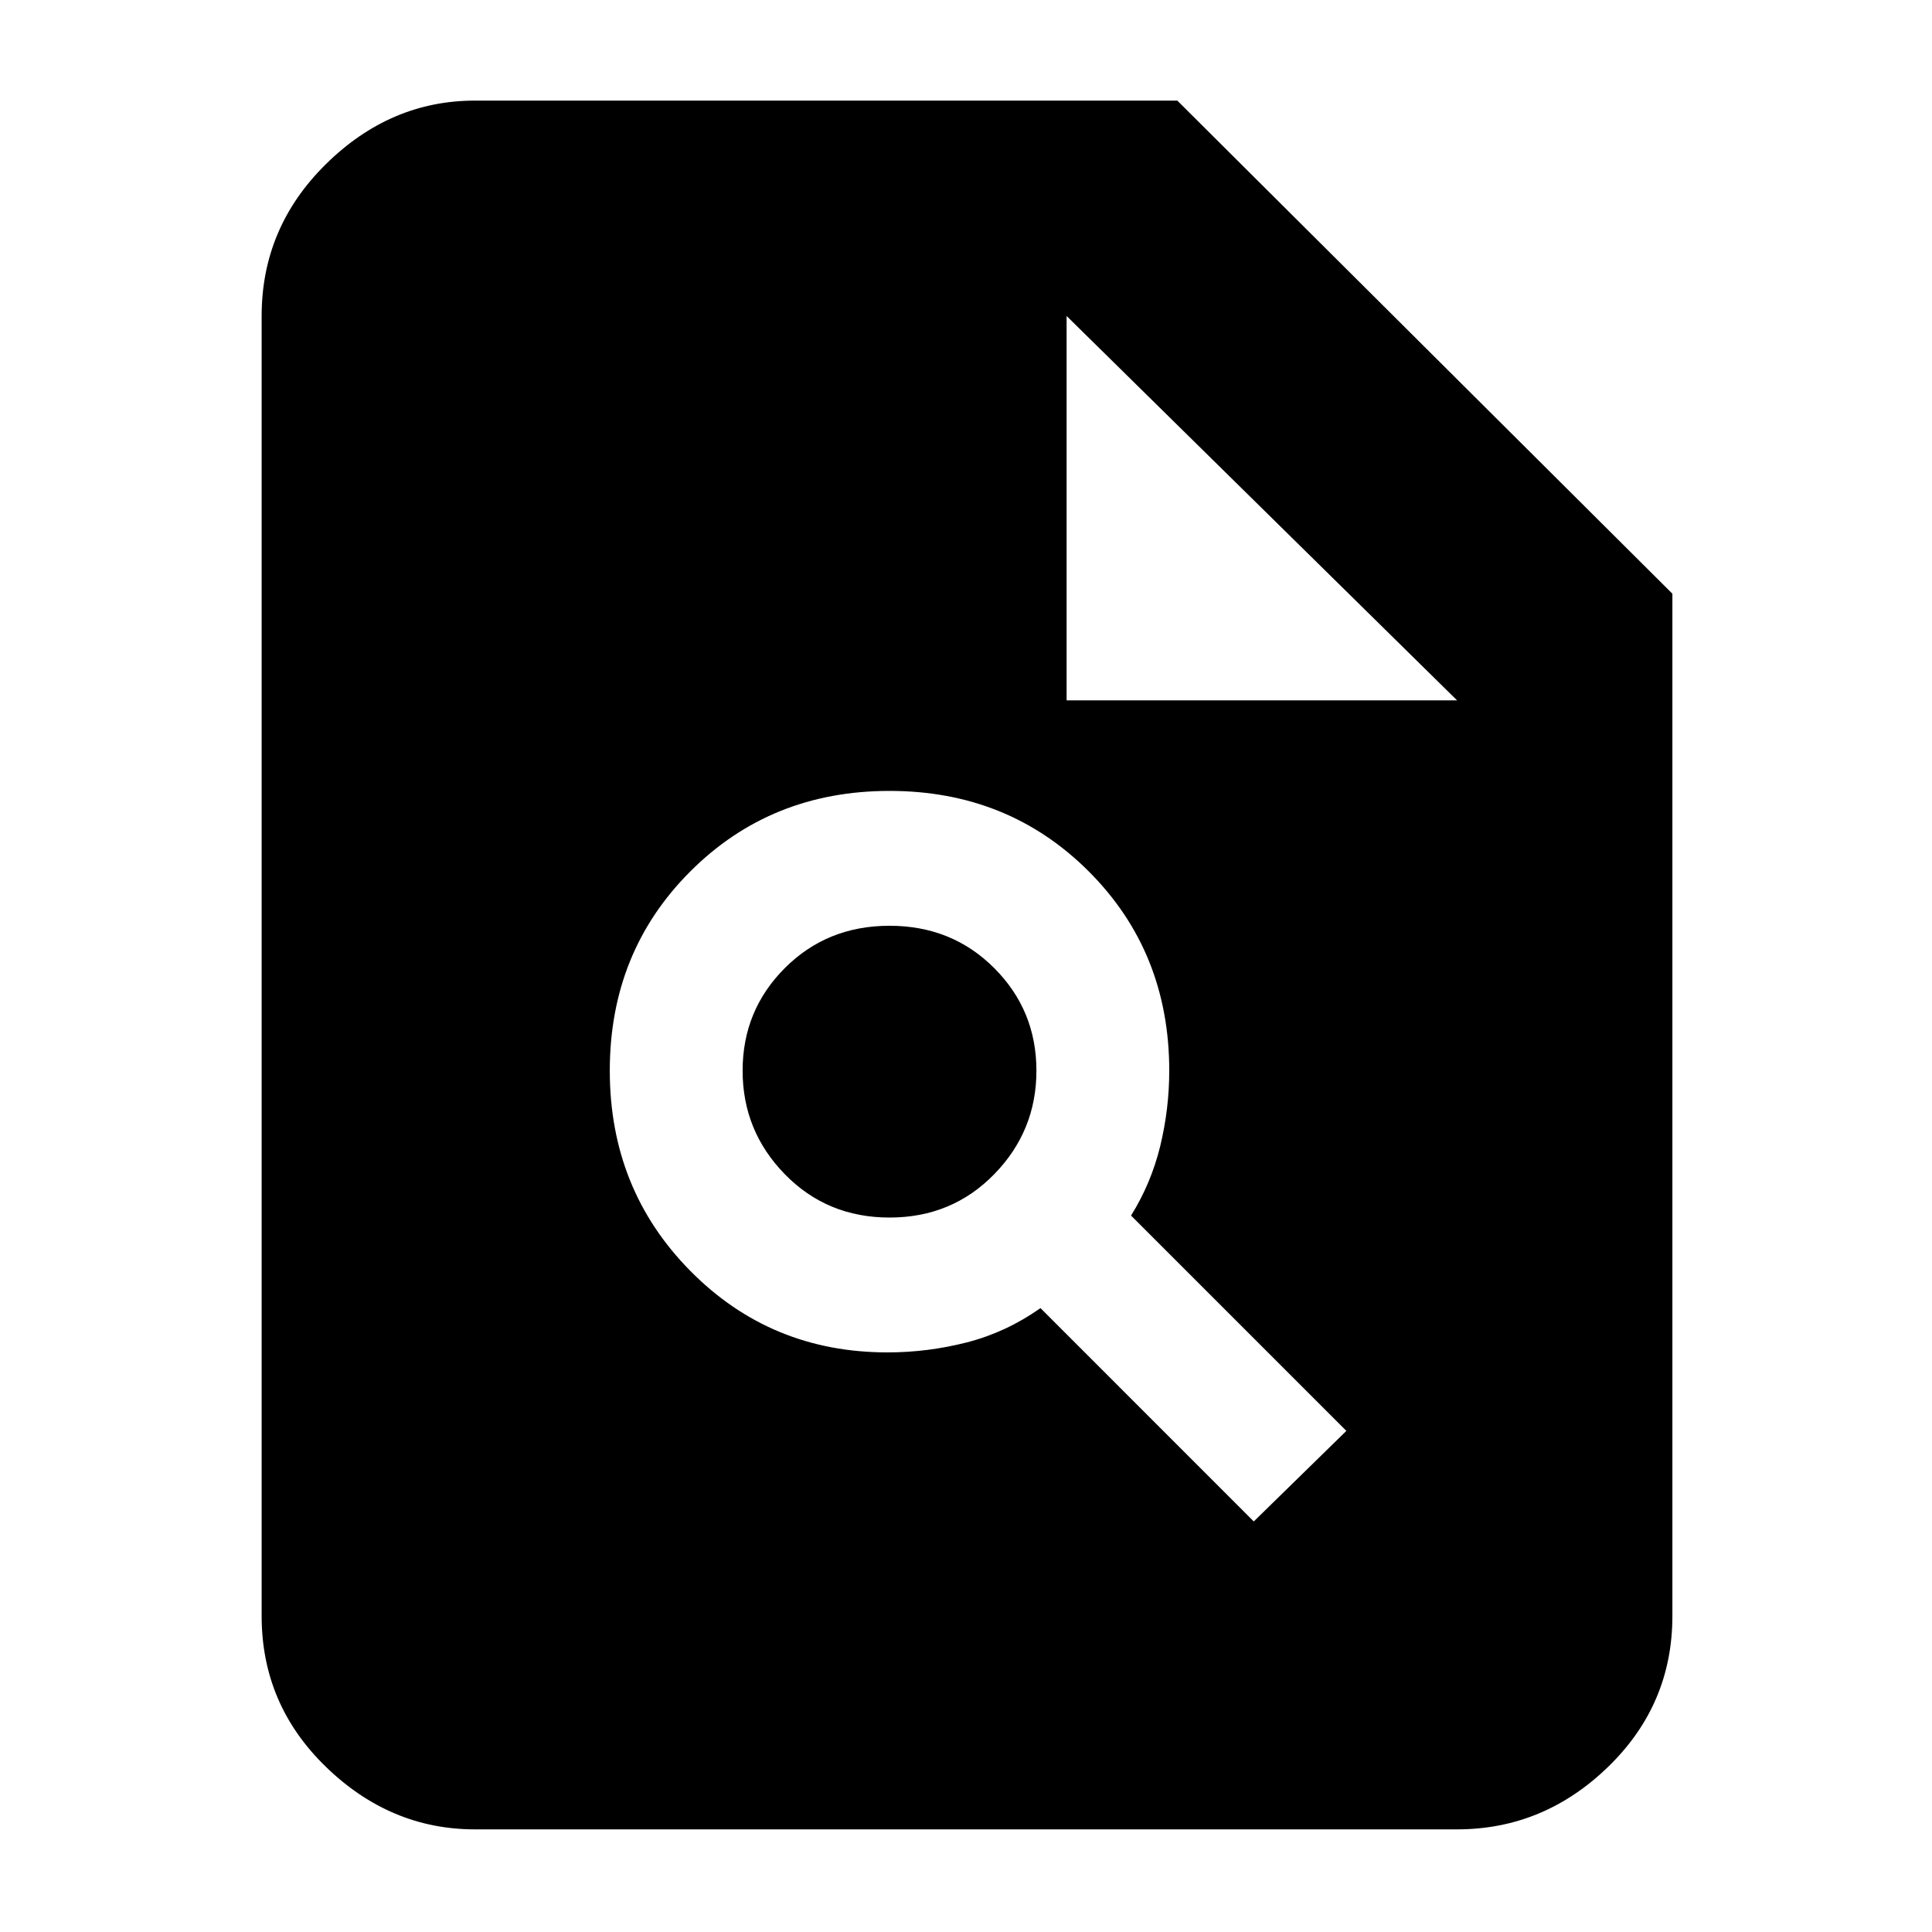 <svg xmlns="http://www.w3.org/2000/svg" height="40" width="40"><path d="M9.833 37.875Q8.083 37.875 6.75 36.583Q5.417 35.292 5.417 33.458V6.542Q5.417 4.708 6.75 3.396Q8.083 2.083 9.833 2.083H24.375L34.625 12.292V33.458Q34.625 35.292 33.292 36.583Q31.958 37.875 30.167 37.875ZM22.083 14.5H30.167L22.083 6.542ZM25.958 31.5 27.875 29.625 23.417 25.167Q23.833 24.5 24.021 23.729Q24.208 22.958 24.208 22.167Q24.208 19.708 22.542 18.042Q20.875 16.375 18.417 16.375Q15.958 16.375 14.292 18.042Q12.625 19.708 12.625 22.167Q12.625 24.625 14.292 26.312Q15.958 28 18.375 28Q19.208 28 20.021 27.792Q20.833 27.583 21.542 27.083ZM18.417 25.208Q17.125 25.208 16.25 24.312Q15.375 23.417 15.375 22.167Q15.375 20.917 16.25 20.042Q17.125 19.167 18.417 19.167Q19.708 19.167 20.583 20.042Q21.458 20.917 21.458 22.167Q21.458 23.417 20.583 24.312Q19.708 25.208 18.417 25.208Z"/></svg>